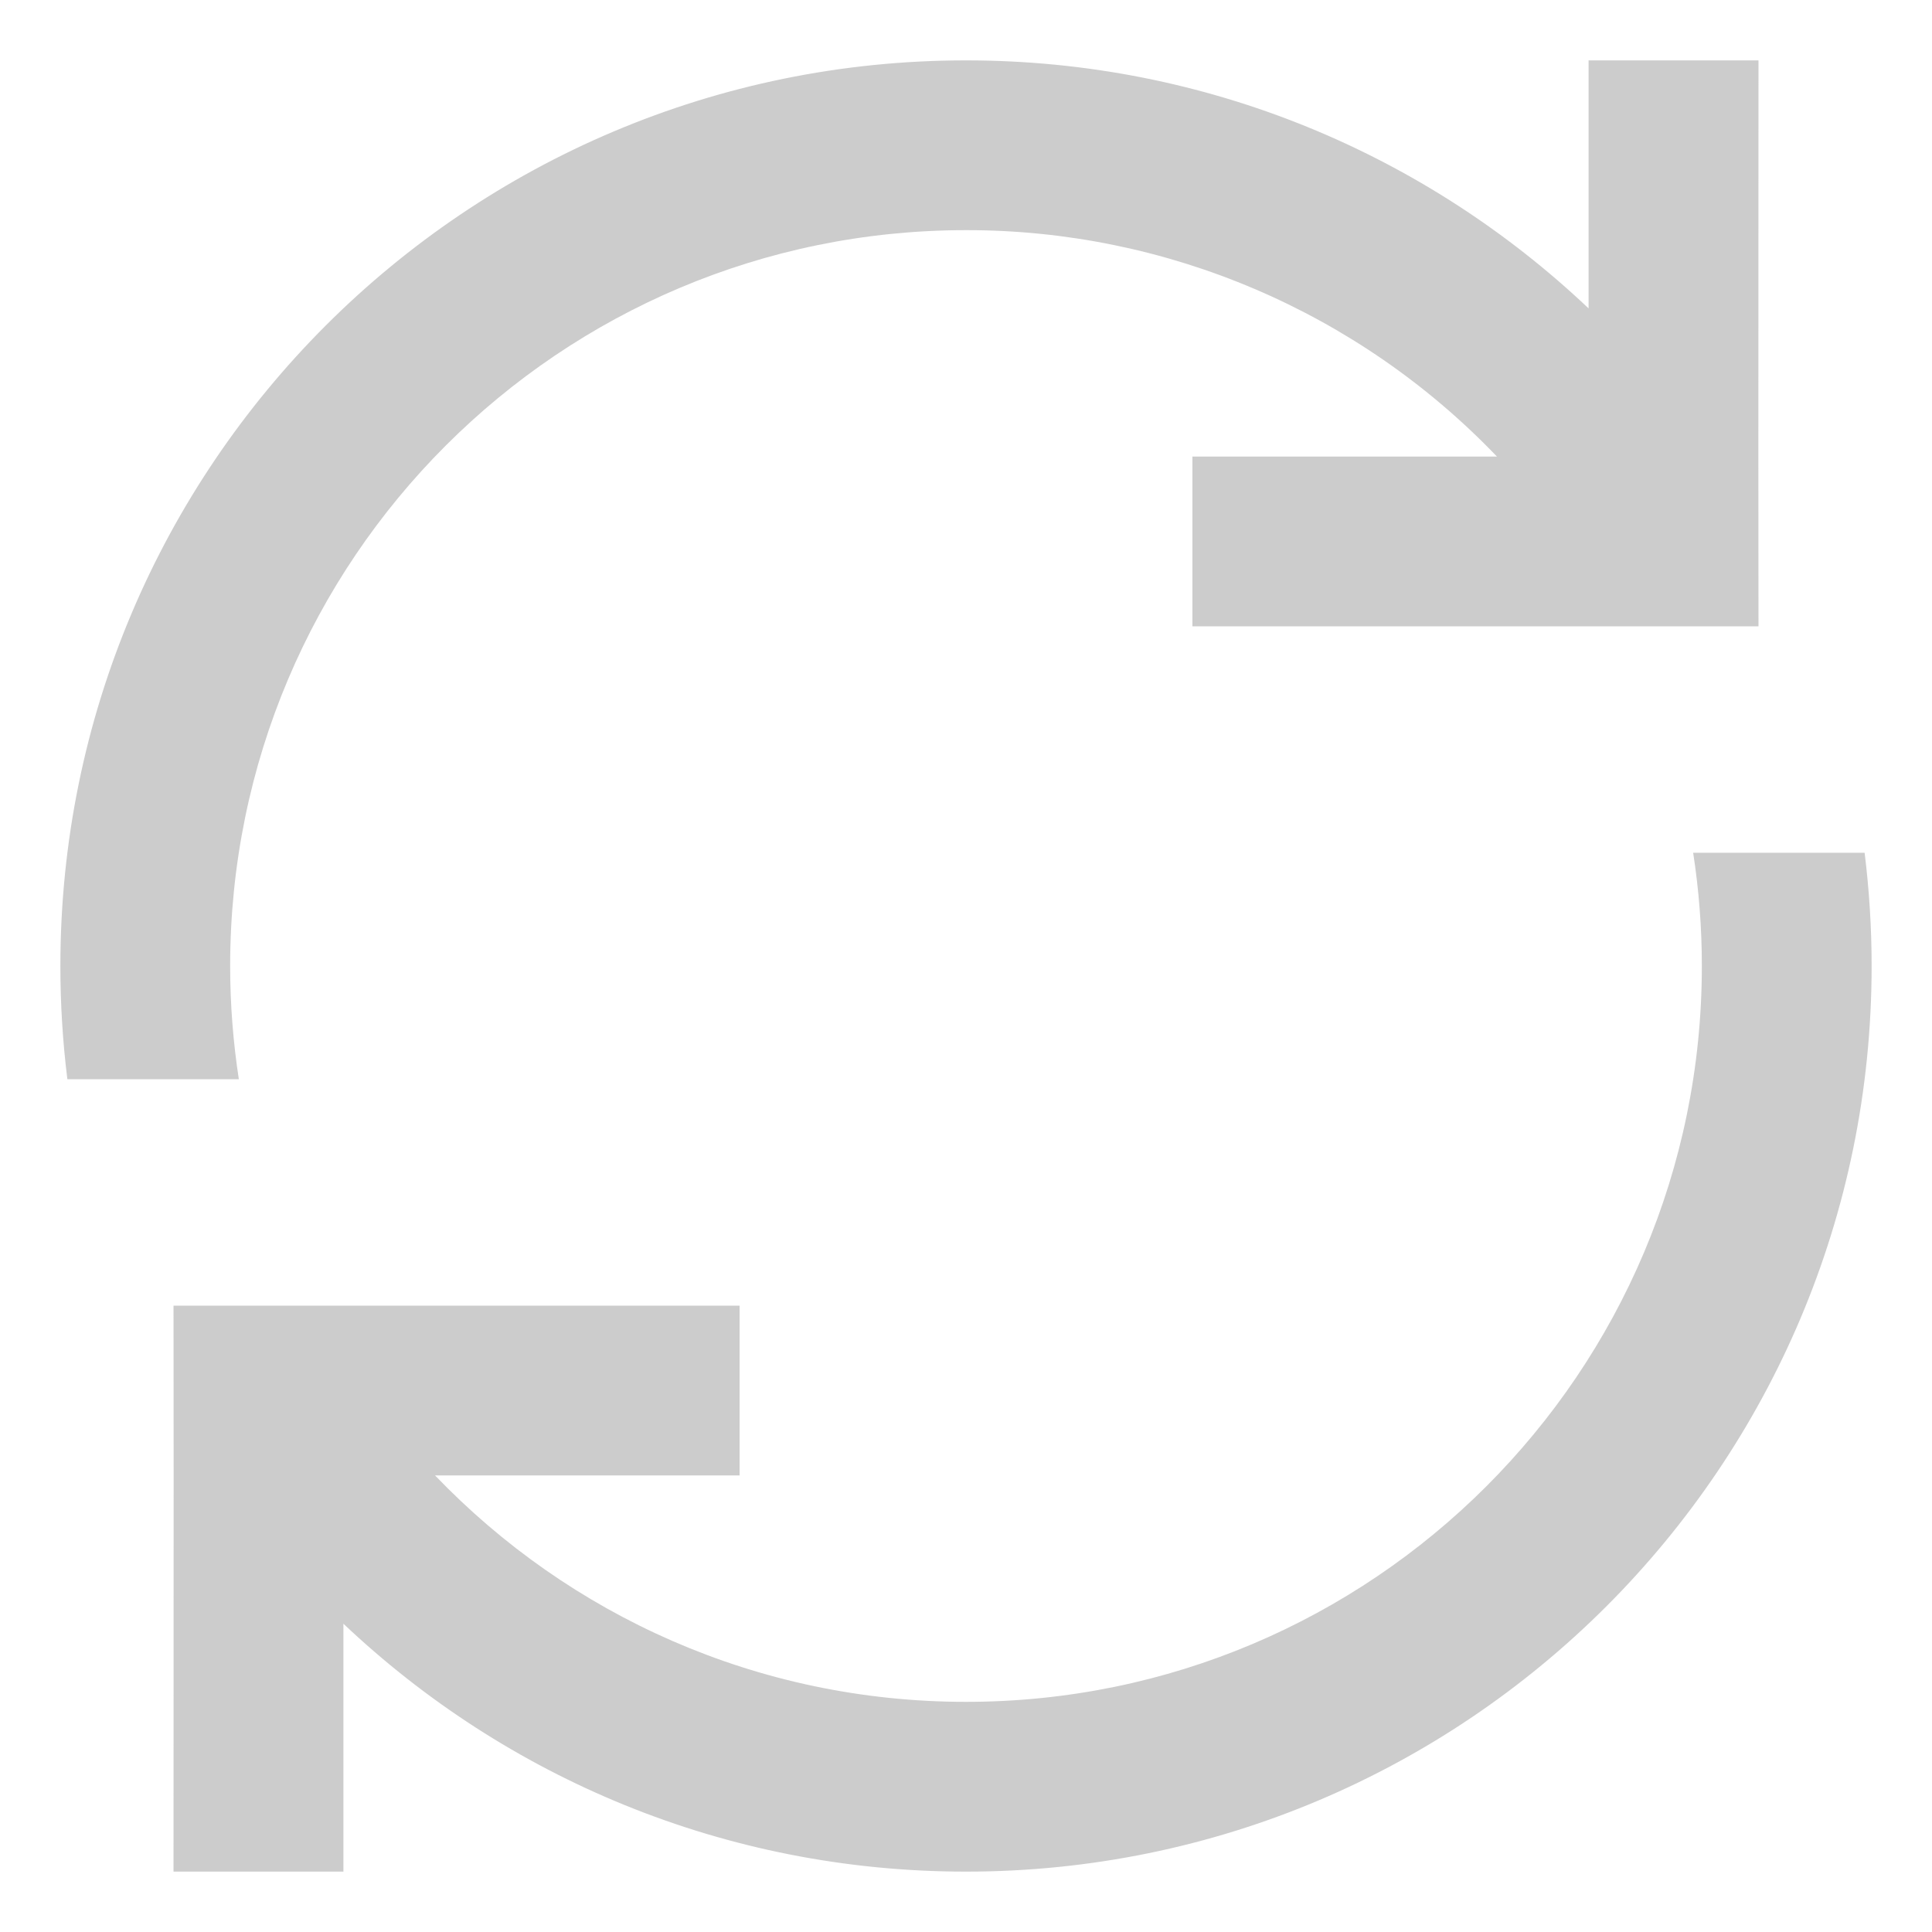 <?xml version="1.0" encoding="UTF-8"?>
<svg width="16px" height="16px" viewBox="0 0 16 16" version="1.1" xmlns="http://www.w3.org/2000/svg" xmlns:xlink="http://www.w3.org/1999/xlink">
    <title>刷新[不可选取]</title>
    <defs>
        <polygon id="path-1" points="0 0 16 0 16 16 0 16"></polygon>
    </defs>
    <g id="前端界面" stroke="none" stroke-width="1" fill="none" fill-rule="evenodd">
        <g id="文件传输" transform="translate(-481, -414)">
            <g id="编组-20" transform="translate(293, 275)">
                <g id="编组-19备份-3" transform="translate(73, 132)">
                    <g id="矩形-3备份-3" transform="translate(108, 0)">
                        <g id="刷新[不可选取]" transform="translate(7, 7)">
                            <mask id="mask-2" fill="white">
                                <use xlink:href="#path-1"></use>
                            </mask>
                            <g id="Clip-2"></g>
                            <path d="M15.442,7.062 C15.48,7.37 15.5,7.683 15.5,8 C15.5,12.142 12.142,15.5 8,15.5 C6.003,15.5 4.188,14.719 2.844,13.447 L2.844,15.5 L1.437,15.5 L1.438,12.219 L1.437,10.813 L6.125,10.813 L6.125,12.219 L3.603,12.219 C4.712,13.375 6.272,14.094 8,14.094 C11.366,14.094 14.094,11.366 14.094,8 C14.094,7.686 14.07,7.373 14.022,7.062 L15.442,7.062 L15.442,7.062 Z M14.563,0.5 L14.562,3.781 L14.563,5.187 L9.875,5.187 L9.875,3.781 L12.397,3.781 C11.249,2.582 9.66,1.904 8,1.906 C4.634,1.906 1.906,4.634 1.906,8 C1.906,8.319 1.931,8.632 1.978,8.938 L0.558,8.938 C0.519,8.626 0.5,8.313 0.5,8 C0.5,3.858 3.858,0.5 8,0.5 C9.997,0.5 11.812,1.281 13.156,2.554 L13.156,0.5 L14.563,0.5 Z" id="Fill-1" fill="#CCCCCC" mask="url(#mask-2)"></path>
                        </g>
                    </g>
                </g>
            </g>
        </g>
    </g>
</svg>